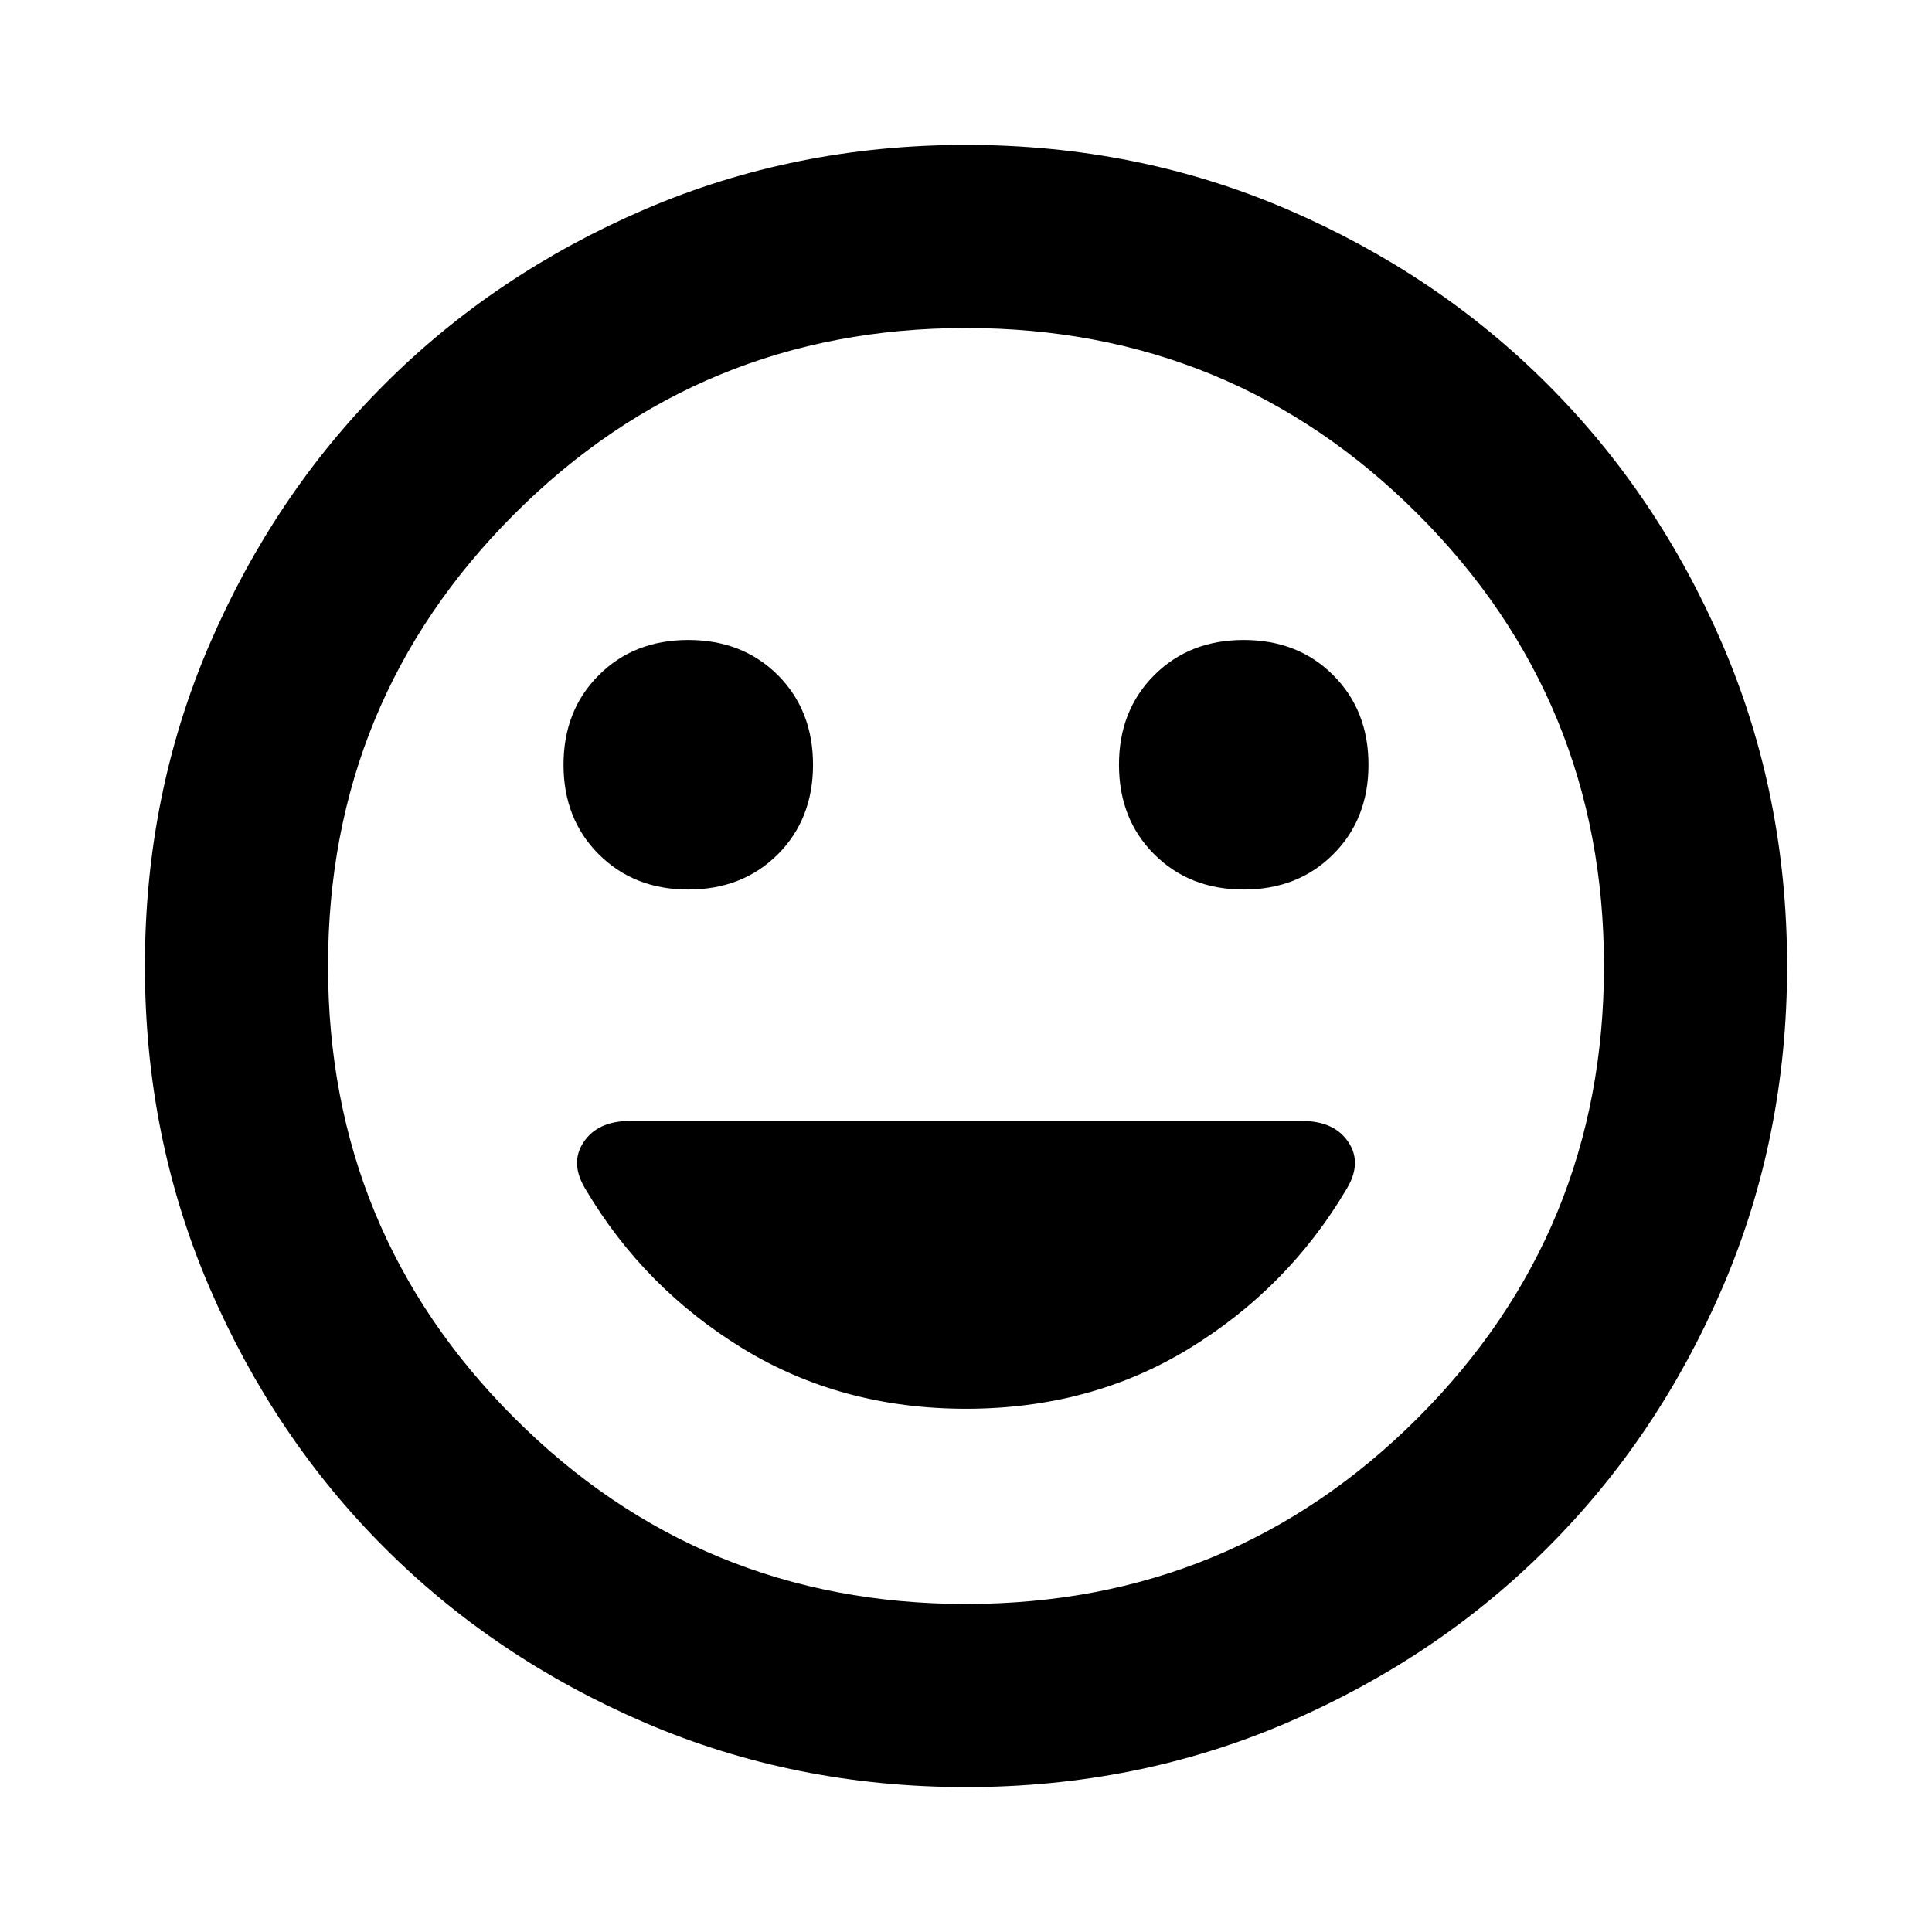 <svg width="28" height="28" viewBox="0 0 28 28" fill="none" xmlns="http://www.w3.org/2000/svg">
<path d="M18.025 12.892C18.55 12.892 18.983 12.721 19.322 12.381C19.663 12.041 19.833 11.608 19.833 11.083C19.833 10.558 19.663 10.126 19.322 9.785C18.983 9.445 18.55 9.275 18.025 9.275C17.5 9.275 17.068 9.445 16.728 9.785C16.387 10.126 16.217 10.558 16.217 11.083C16.217 11.608 16.387 12.041 16.728 12.381C17.068 12.721 17.5 12.892 18.025 12.892V12.892ZM9.975 12.892C10.5 12.892 10.933 12.721 11.274 12.381C11.613 12.041 11.783 11.608 11.783 11.083C11.783 10.558 11.613 10.126 11.274 9.785C10.933 9.445 10.5 9.275 9.975 9.275C9.45 9.275 9.018 9.445 8.678 9.785C8.337 10.126 8.167 10.558 8.167 11.083C8.167 11.608 8.337 12.041 8.678 12.381C9.018 12.721 9.45 12.892 9.975 12.892V12.892ZM14 20.417C15.206 20.417 16.285 20.125 17.238 19.542C18.19 18.958 18.949 18.19 19.512 17.238C19.668 16.985 19.678 16.756 19.542 16.553C19.406 16.348 19.182 16.246 18.871 16.246H9.129C8.818 16.246 8.594 16.348 8.458 16.553C8.322 16.756 8.332 16.985 8.488 17.238C9.051 18.19 9.81 18.958 10.762 19.542C11.715 20.125 12.794 20.417 14 20.417ZM14 25.9C12.347 25.9 10.796 25.589 9.347 24.967C7.899 24.344 6.64 23.499 5.571 22.429C4.501 21.36 3.656 20.101 3.033 18.653C2.411 17.204 2.1 15.653 2.1 14C2.1 12.347 2.411 10.796 3.033 9.347C3.656 7.899 4.501 6.64 5.571 5.571C6.64 4.501 7.899 3.656 9.347 3.033C10.796 2.411 12.347 2.1 14 2.1C15.653 2.1 17.204 2.411 18.653 3.033C20.101 3.656 21.36 4.501 22.429 5.571C23.499 6.64 24.345 7.899 24.967 9.347C25.589 10.796 25.9 12.347 25.9 14C25.9 15.653 25.589 17.204 24.967 18.653C24.345 20.101 23.499 21.36 22.429 22.429C21.36 23.499 20.101 24.344 18.653 24.967C17.204 25.589 15.653 25.9 14 25.9ZM14 23.246C16.567 23.246 18.75 22.347 20.549 20.549C22.347 18.75 23.246 16.567 23.246 14C23.246 11.433 22.347 9.25 20.549 7.451C18.75 5.653 16.567 4.754 14 4.754C11.433 4.754 9.251 5.653 7.453 7.451C5.654 9.25 4.754 11.433 4.754 14C4.754 16.567 5.654 18.75 7.453 20.549C9.251 22.347 11.433 23.246 14 23.246Z" fill="black"/>
</svg>
